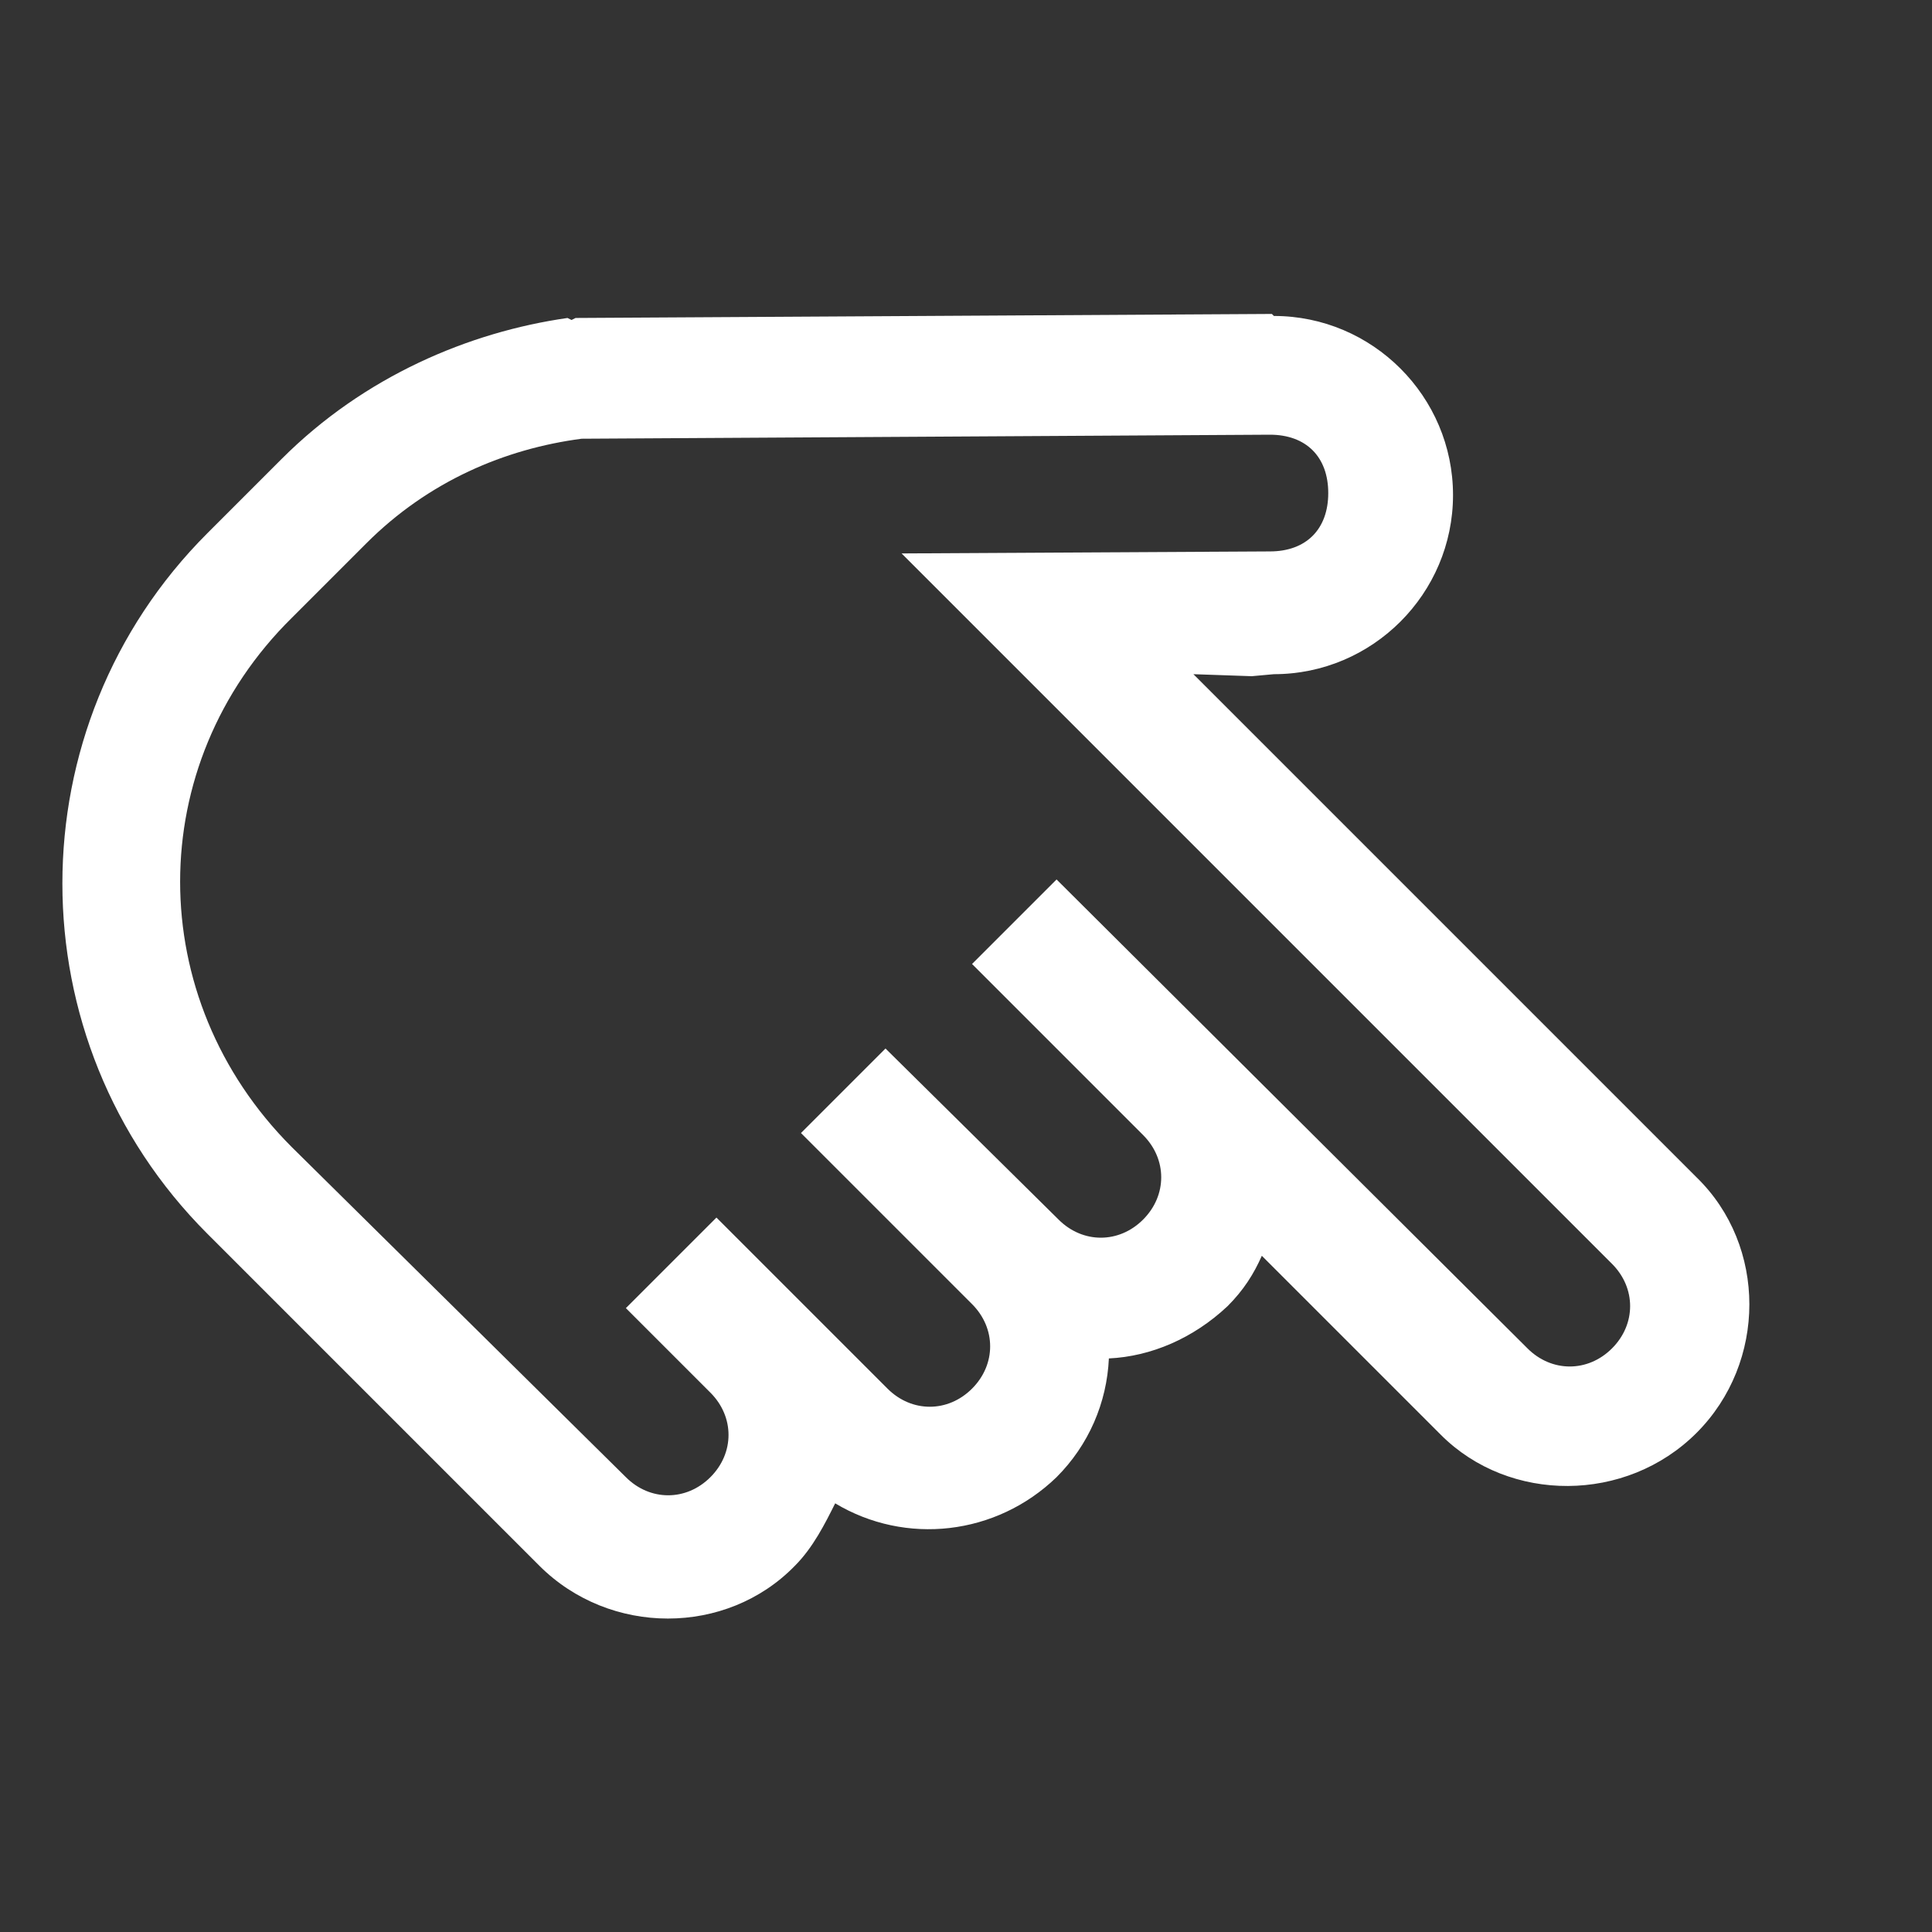 <?xml version="1.0" encoding="utf-8"?>
<!-- Generator: Adobe Illustrator 22.1.0, SVG Export Plug-In . SVG Version: 6.00 Build 0)  -->
<svg version="1.1" id="圖層_1" xmlns="http://www.w3.org/2000/svg" xmlns:xlink="http://www.w3.org/1999/xlink" x="0px" y="0px"
	 viewBox="0 0 96 96" style="enable-background:new 0 0 96 96;" xml:space="preserve">
<rect x="0" y="0" width="96" height="96" fill="#333333" stroke="none"/>
<style type="text/css">
	.st0{fill:#FFFFFF;}
</style>
<g id="surface1">
	<path class="st0" d="M84.3,71.2c3.5-3.5,3.5-9.3,0-12.7l-25-25l2.9,0.1l1.1-0.1c4.9,0,8.9-4,8.9-8.9s-4-8.9-8.9-8.9l-0.1-0.1
		l-34.6,0.2l-0.2,0.1l-0.2-0.1c-4.9,0.7-10.1,2.9-14.2,7l-3.7,3.7c-9.6,9.6-9.6,25.2,0,34.8l16.5,16.5c3.5,3.5,9.3,3.5,12.7,0
		c0.9-0.9,1.5-2.1,2-3.1c3.5,2.1,8,1.6,11-1.3c1.6-1.6,2.5-3.7,2.6-5.9c2.1-0.1,4.2-1,5.9-2.6c0.8-0.8,1.3-1.6,1.7-2.5l8.9,8.9
		C75,74.7,80.8,74.7,84.3,71.2z M80.1,67c-1.2,1.2-3,1.2-4.2,0L52.5,43.7l-4.2,4.2l8.5,8.5c1.2,1.2,1.2,3,0,4.2
		c-1.2,1.2-3,1.2-4.2,0L44,52.1l-4.2,4.2l8.5,8.5c1.2,1.2,1.2,3,0,4.2c-1.2,1.2-3,1.2-4.2,0l-8.5-8.5l-4.5,4.5l4.2,4.2
		c1.2,1.2,1.2,3,0,4.2c-1.2,1.2-3,1.2-4.2,0L14.5,57c-7.4-7.4-7.4-19,0-26.3l3.7-3.7c3.1-3.1,6.9-4.7,10.7-5.2l34.2-0.2
		c1.8,0,2.9,1.1,2.9,2.9s-1.1,2.9-2.9,2.9l-18.3,0.1l35.3,35.3C81.3,64,81.3,65.8,80.1,67z"/>
</g>
</svg>
